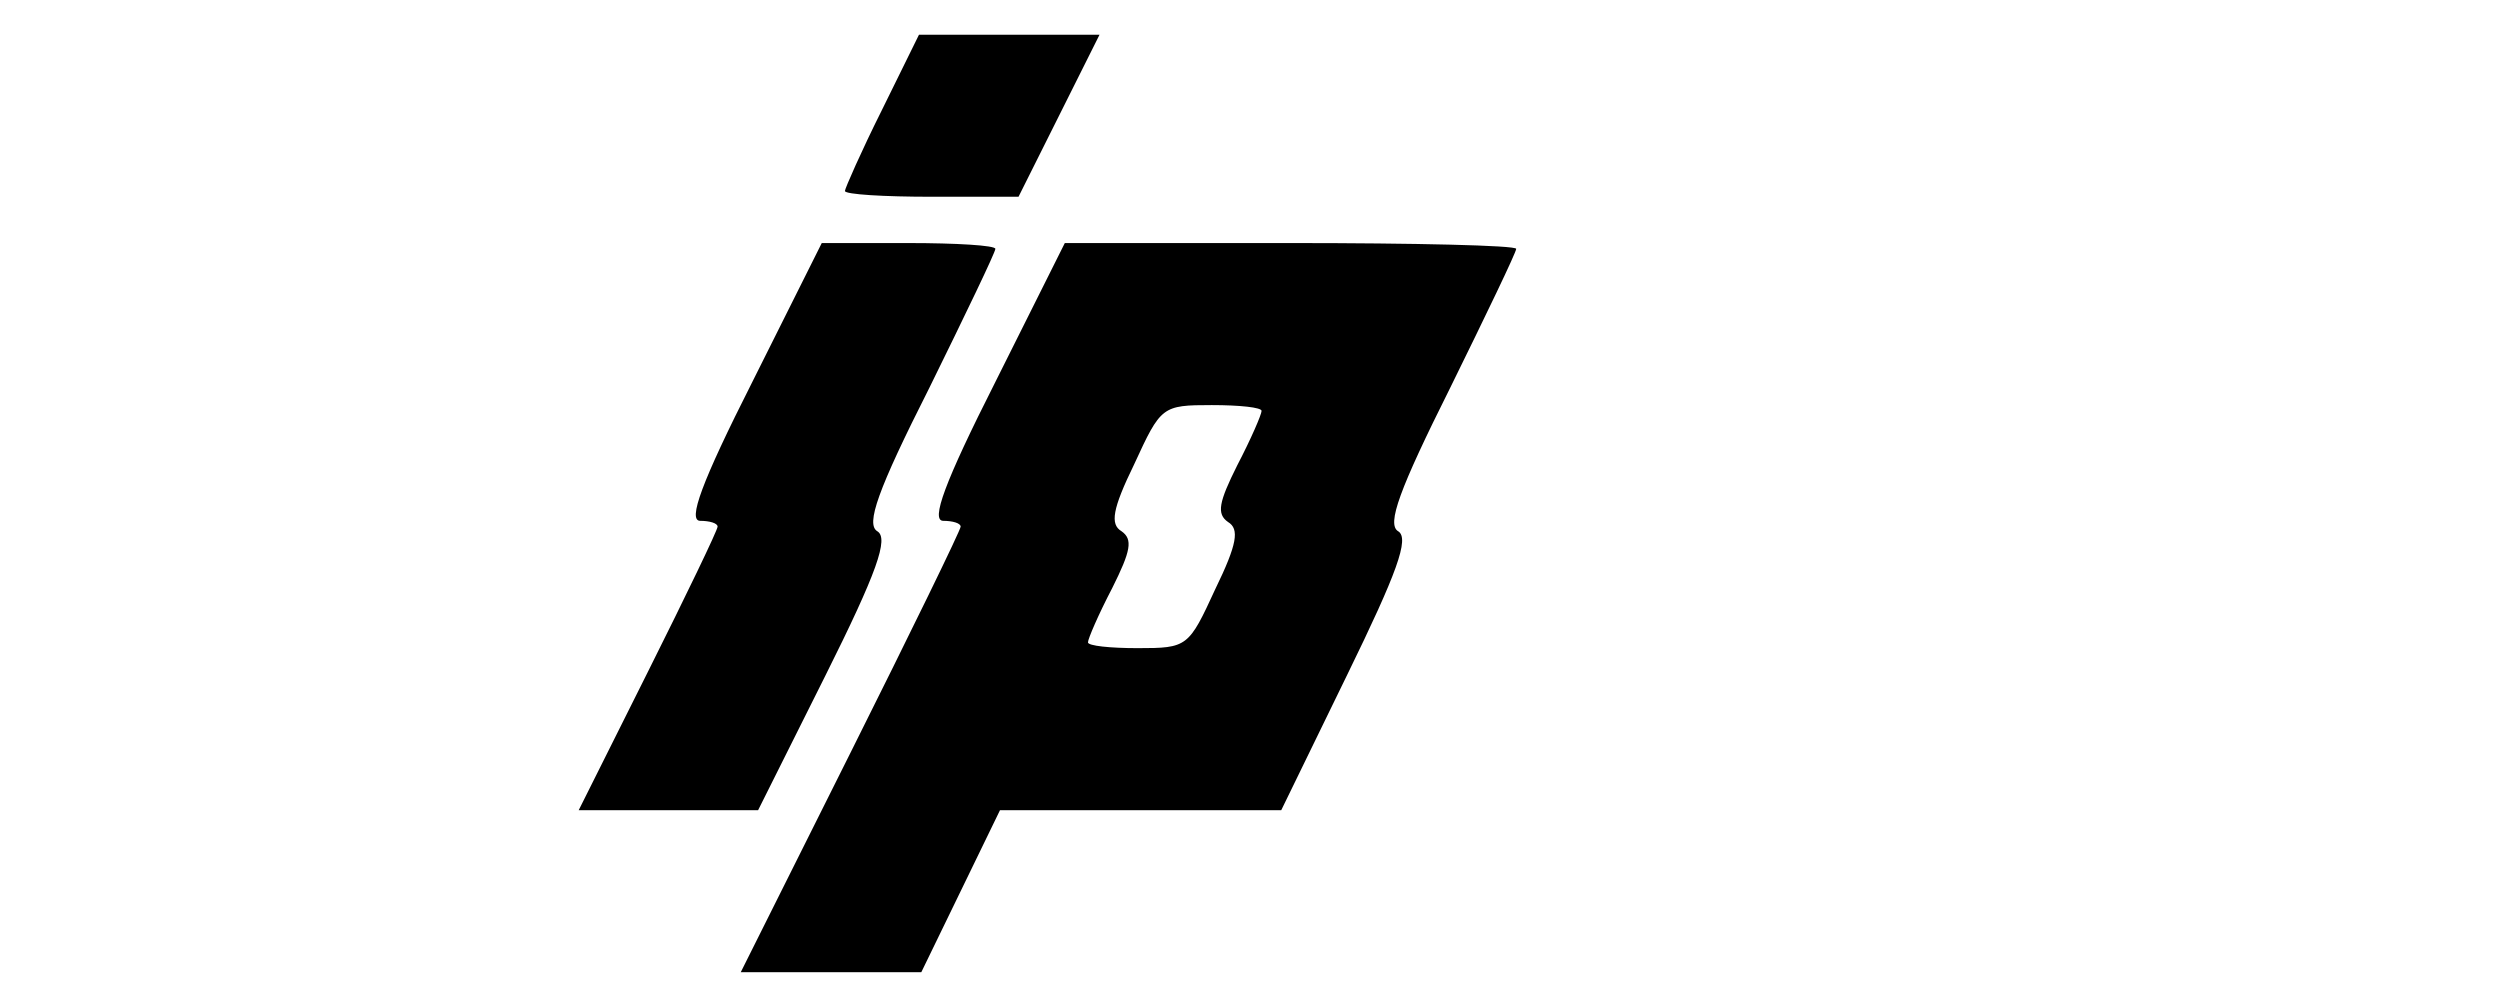 <?xml version="1.0" standalone="no"?>
<!DOCTYPE svg PUBLIC "-//W3C//DTD SVG 20010904//EN"
 "http://www.w3.org/TR/2001/REC-SVG-20010904/DTD/svg10.dtd">
<svg version="1.0" xmlns="http://www.w3.org/2000/svg"
 width="216pt" height="87pt" viewBox="0 0 216 87"
 preserveAspectRatio="xMidYMid meet">

<g transform="translate(0,87) scale(0.1,-0.1)"
fill="#000000" stroke="none">
<path d="M762 775 c-18 -36 -32 -68 -32 -70 0 -3 34 -5 75 -5 l75 0 35 70 35
70 -78 0 -78 0 -32 -65z"/>
<path d="M650 540 c-44 -87 -56 -120 -45 -120 8 0 15 -2 15 -5 0 -3 -27 -59
-60 -125 l-60 -120 78 0 77 0 58 116 c45 90 55 119 45 125 -10 6 0 35 45 124
31 63 57 117 57 120 0 3 -34 5 -75 5 l-75 0 -60 -120z"/>
<path d="M860 540 c-44 -87 -56 -120 -45 -120 8 0 15 -2 15 -5 0 -3 -43 -91
-95 -195 l-95 -190 78 0 78 0 34 70 34 70 121 0 122 0 57 117 c43 88 54 118
44 124 -10 6 1 36 45 124 31 63 57 117 57 120 0 3 -88 5 -195 5 l-195 0 -60
-120z m230 -25 c0 -3 -9 -24 -21 -47 -16 -32 -18 -42 -8 -49 10 -6 8 -19 -11
-58 -23 -50 -24 -51 -67 -51 -24 0 -43 2 -43 5 0 3 9 24 21 47 16 32 18 42 8
49 -10 6 -8 19 11 58 23 50 24 51 67 51 24 0 43 -2 43 -5z"/>
</g>
</svg>
